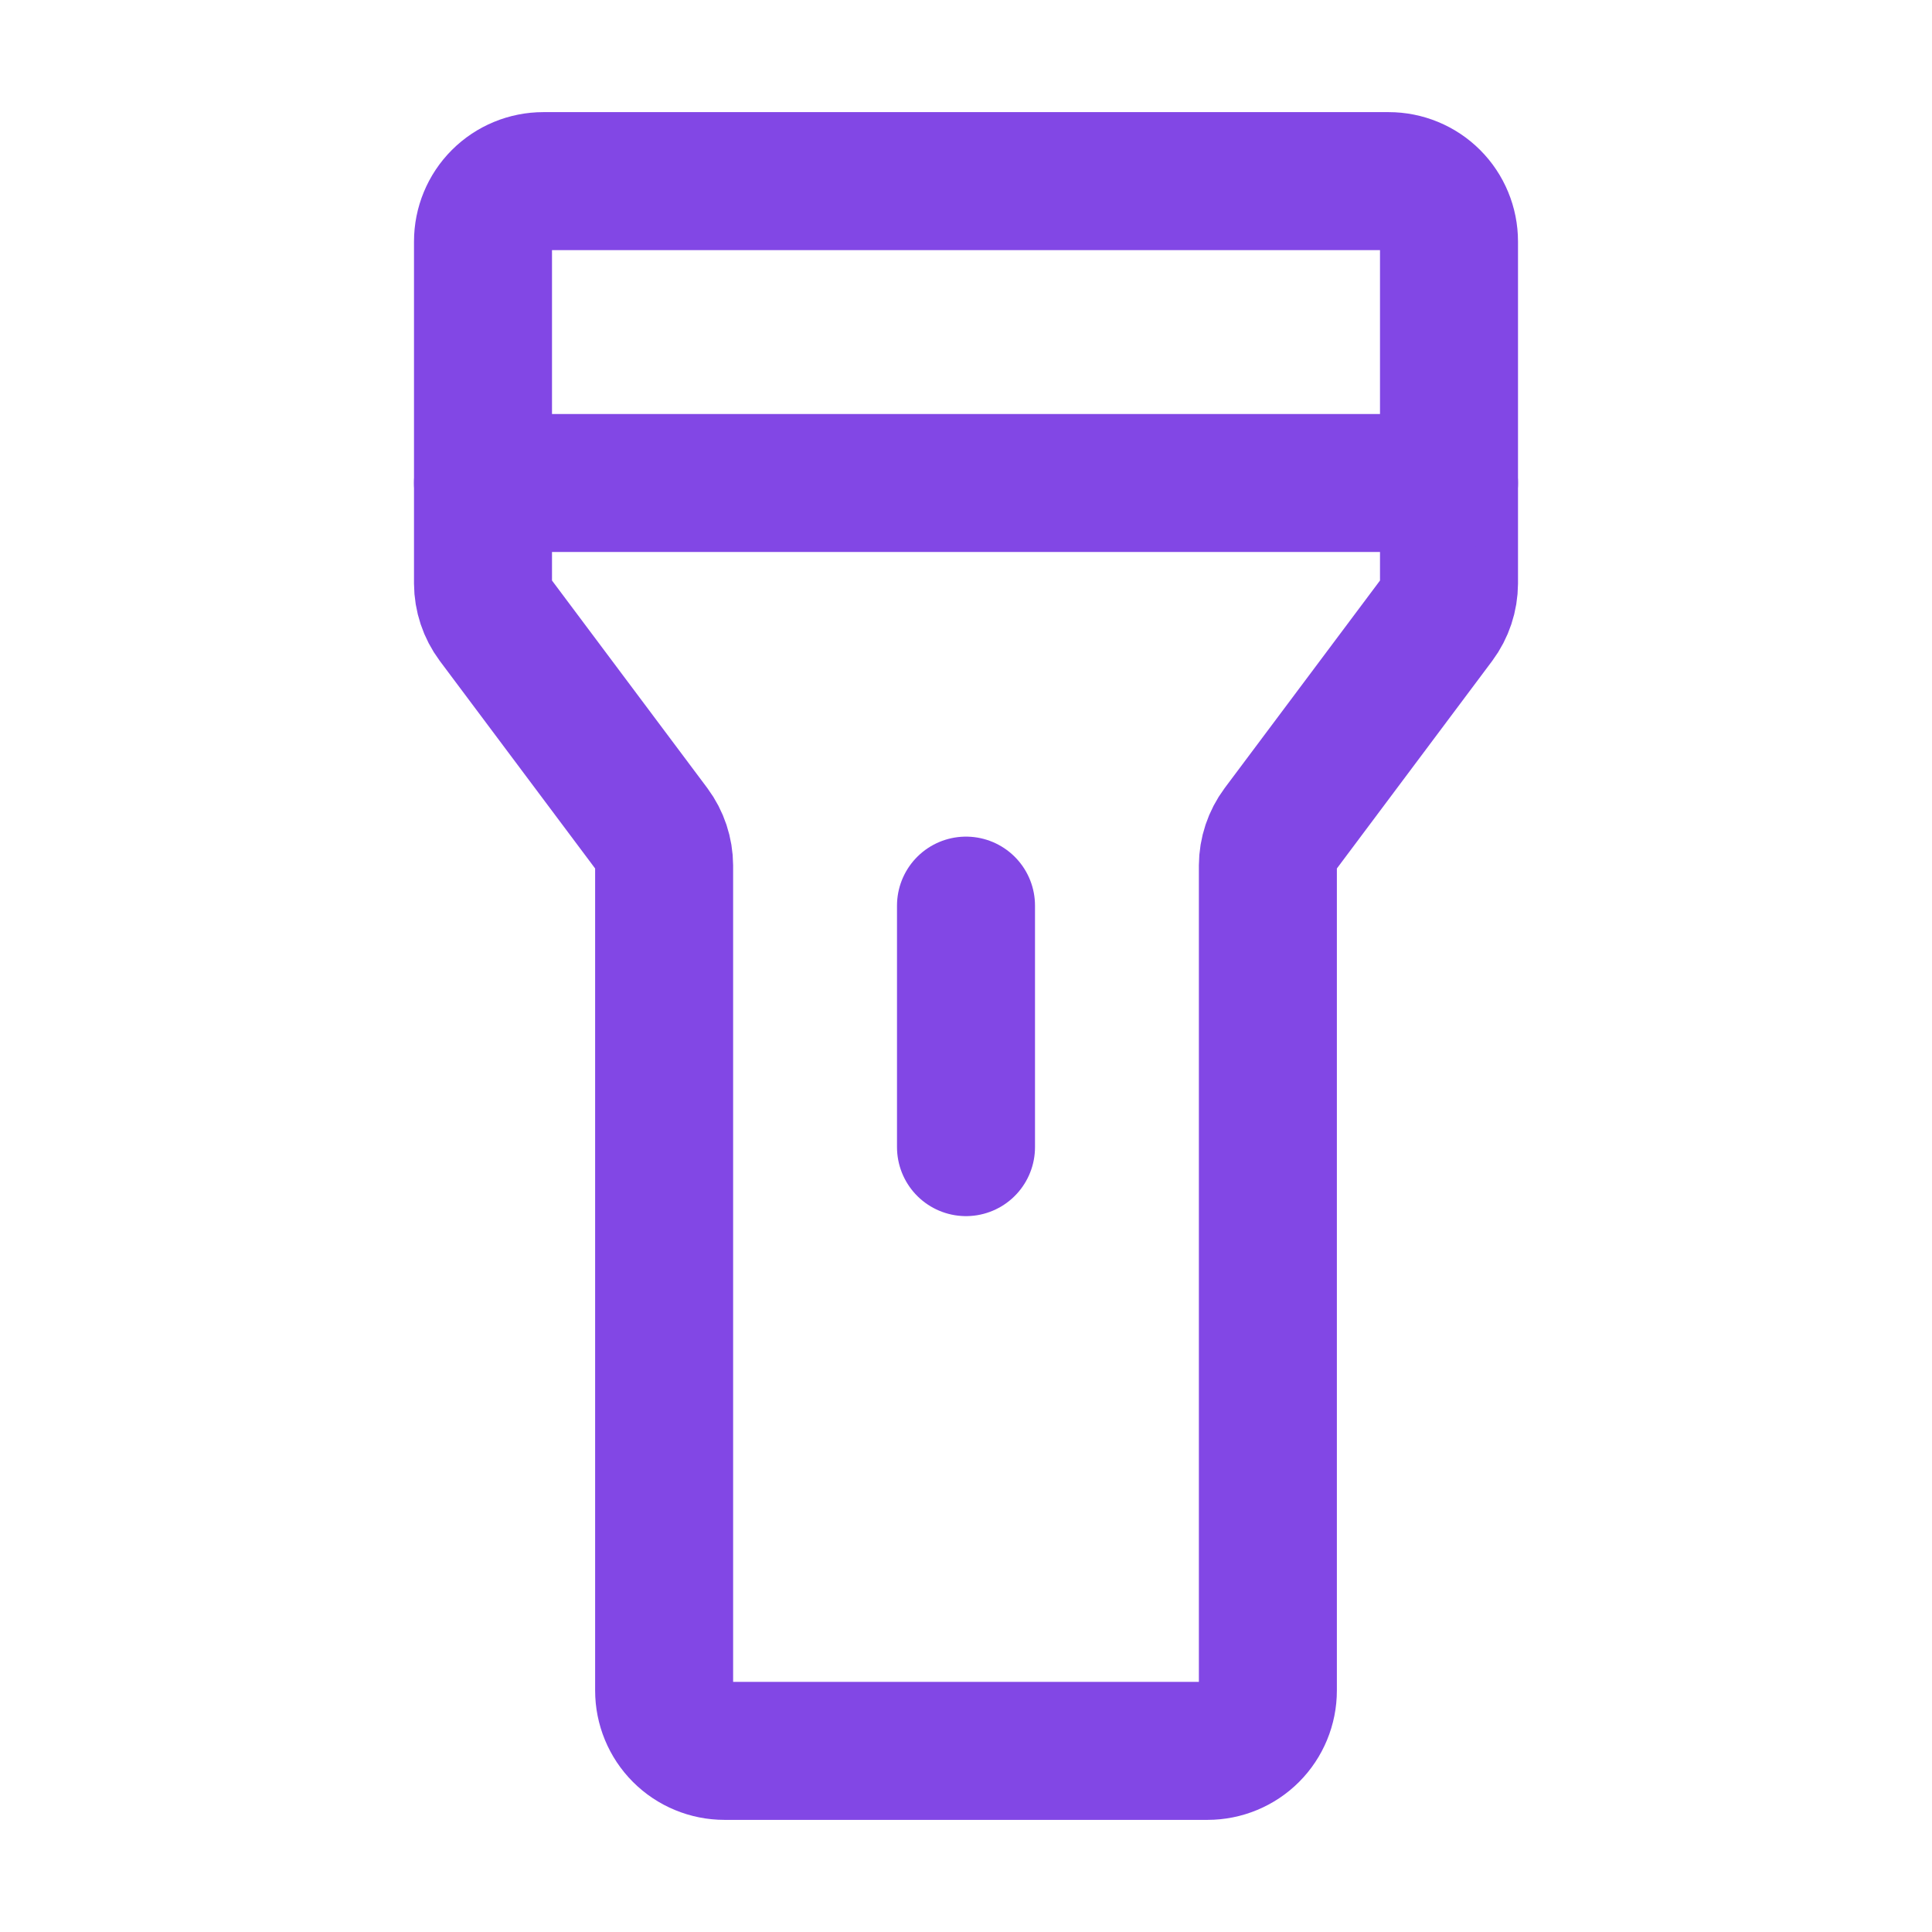 <svg width="28" height="28" viewBox="0 0 28 28" fill="none" xmlns="http://www.w3.org/2000/svg">
<path d="M7.875 2.625H20.125C20.357 2.625 20.58 2.717 20.744 2.881C20.908 3.045 21 3.268 21 3.5V8.455C20.999 8.644 20.938 8.828 20.825 8.98L18.55 12.02C18.437 12.172 18.376 12.356 18.375 12.545V24.5C18.375 24.732 18.283 24.955 18.119 25.119C17.955 25.283 17.732 25.375 17.5 25.375H10.5C10.268 25.375 10.045 25.283 9.881 25.119C9.717 24.955 9.625 24.732 9.625 24.5V12.545C9.624 12.356 9.563 12.172 9.45 12.02L7.175 8.98C7.062 8.828 7.001 8.644 7 8.455V3.5C7 3.268 7.092 3.045 7.256 2.881C7.42 2.717 7.643 2.625 7.875 2.625V2.625Z" stroke="#8247E5" stroke-width="2" stroke-linecap="round" stroke-linejoin="round"/>
<path d="M14 13.125V16.625" stroke="#8247E5" stroke-width="2" stroke-linecap="round" stroke-linejoin="round"/>
<path d="M7 7H21" stroke="#8247E5" stroke-width="2" stroke-linecap="round" stroke-linejoin="round"/>
</svg>
